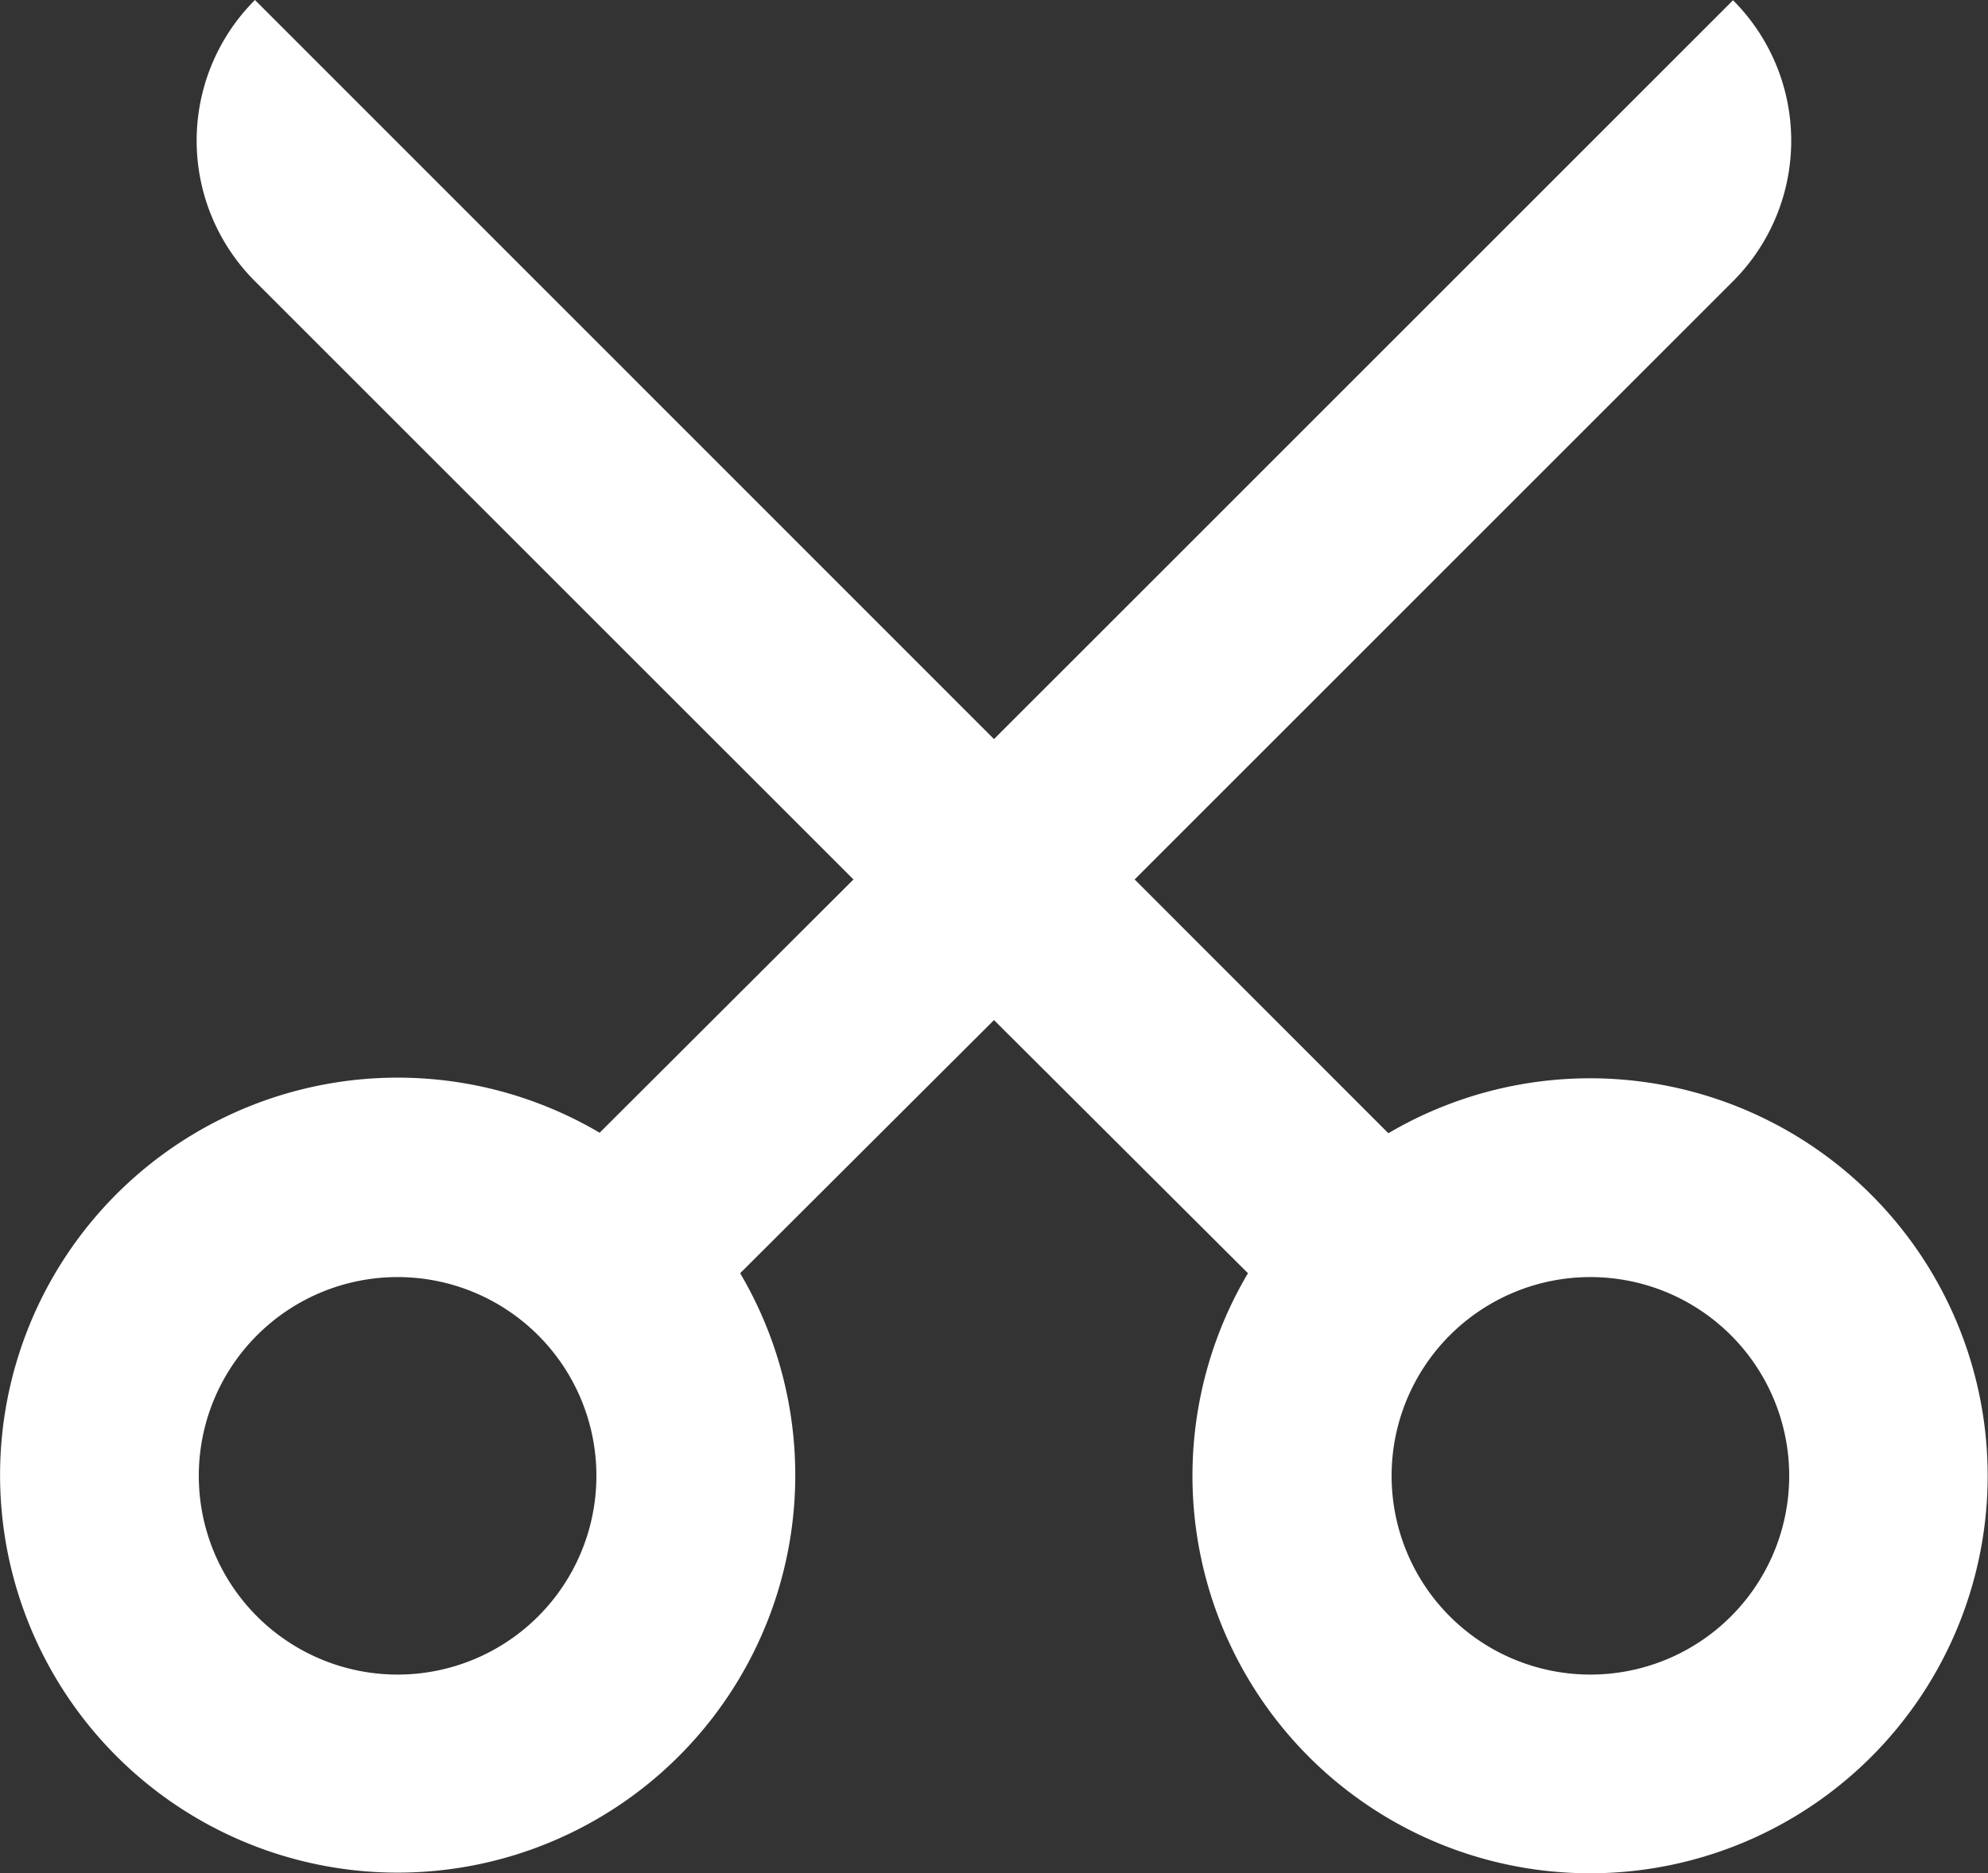 <svg xmlns="http://www.w3.org/2000/svg" width="16" height="15.08" viewBox="0 0 16 15.08">
  <rect x="0" y="0" width="16" height="15.08" fill="#333333" stroke="none"/>
  <path id="Shape" d="M10,11.362,7.957,13.4a3.2,3.2,0,1,1-1.131-1.131L8.869,10.23,4.052,5.414a1.6,1.6,0,0,1,0-2.264L10,9.1l5.948-5.948a1.6,1.6,0,0,1,0,2.262L11.132,10.23l2.042,2.043A3.2,3.2,0,1,1,12.044,13.4ZM5.2,16.631a1.6,1.6,0,1,0-1.6-1.6A1.6,1.6,0,0,0,5.2,16.631Zm9.6,0a1.6,1.6,0,1,0-1.6-1.6A1.6,1.6,0,0,0,14.8,16.631Z" transform="translate(-2 -3.15)" fill="#fff"/>
</svg>
